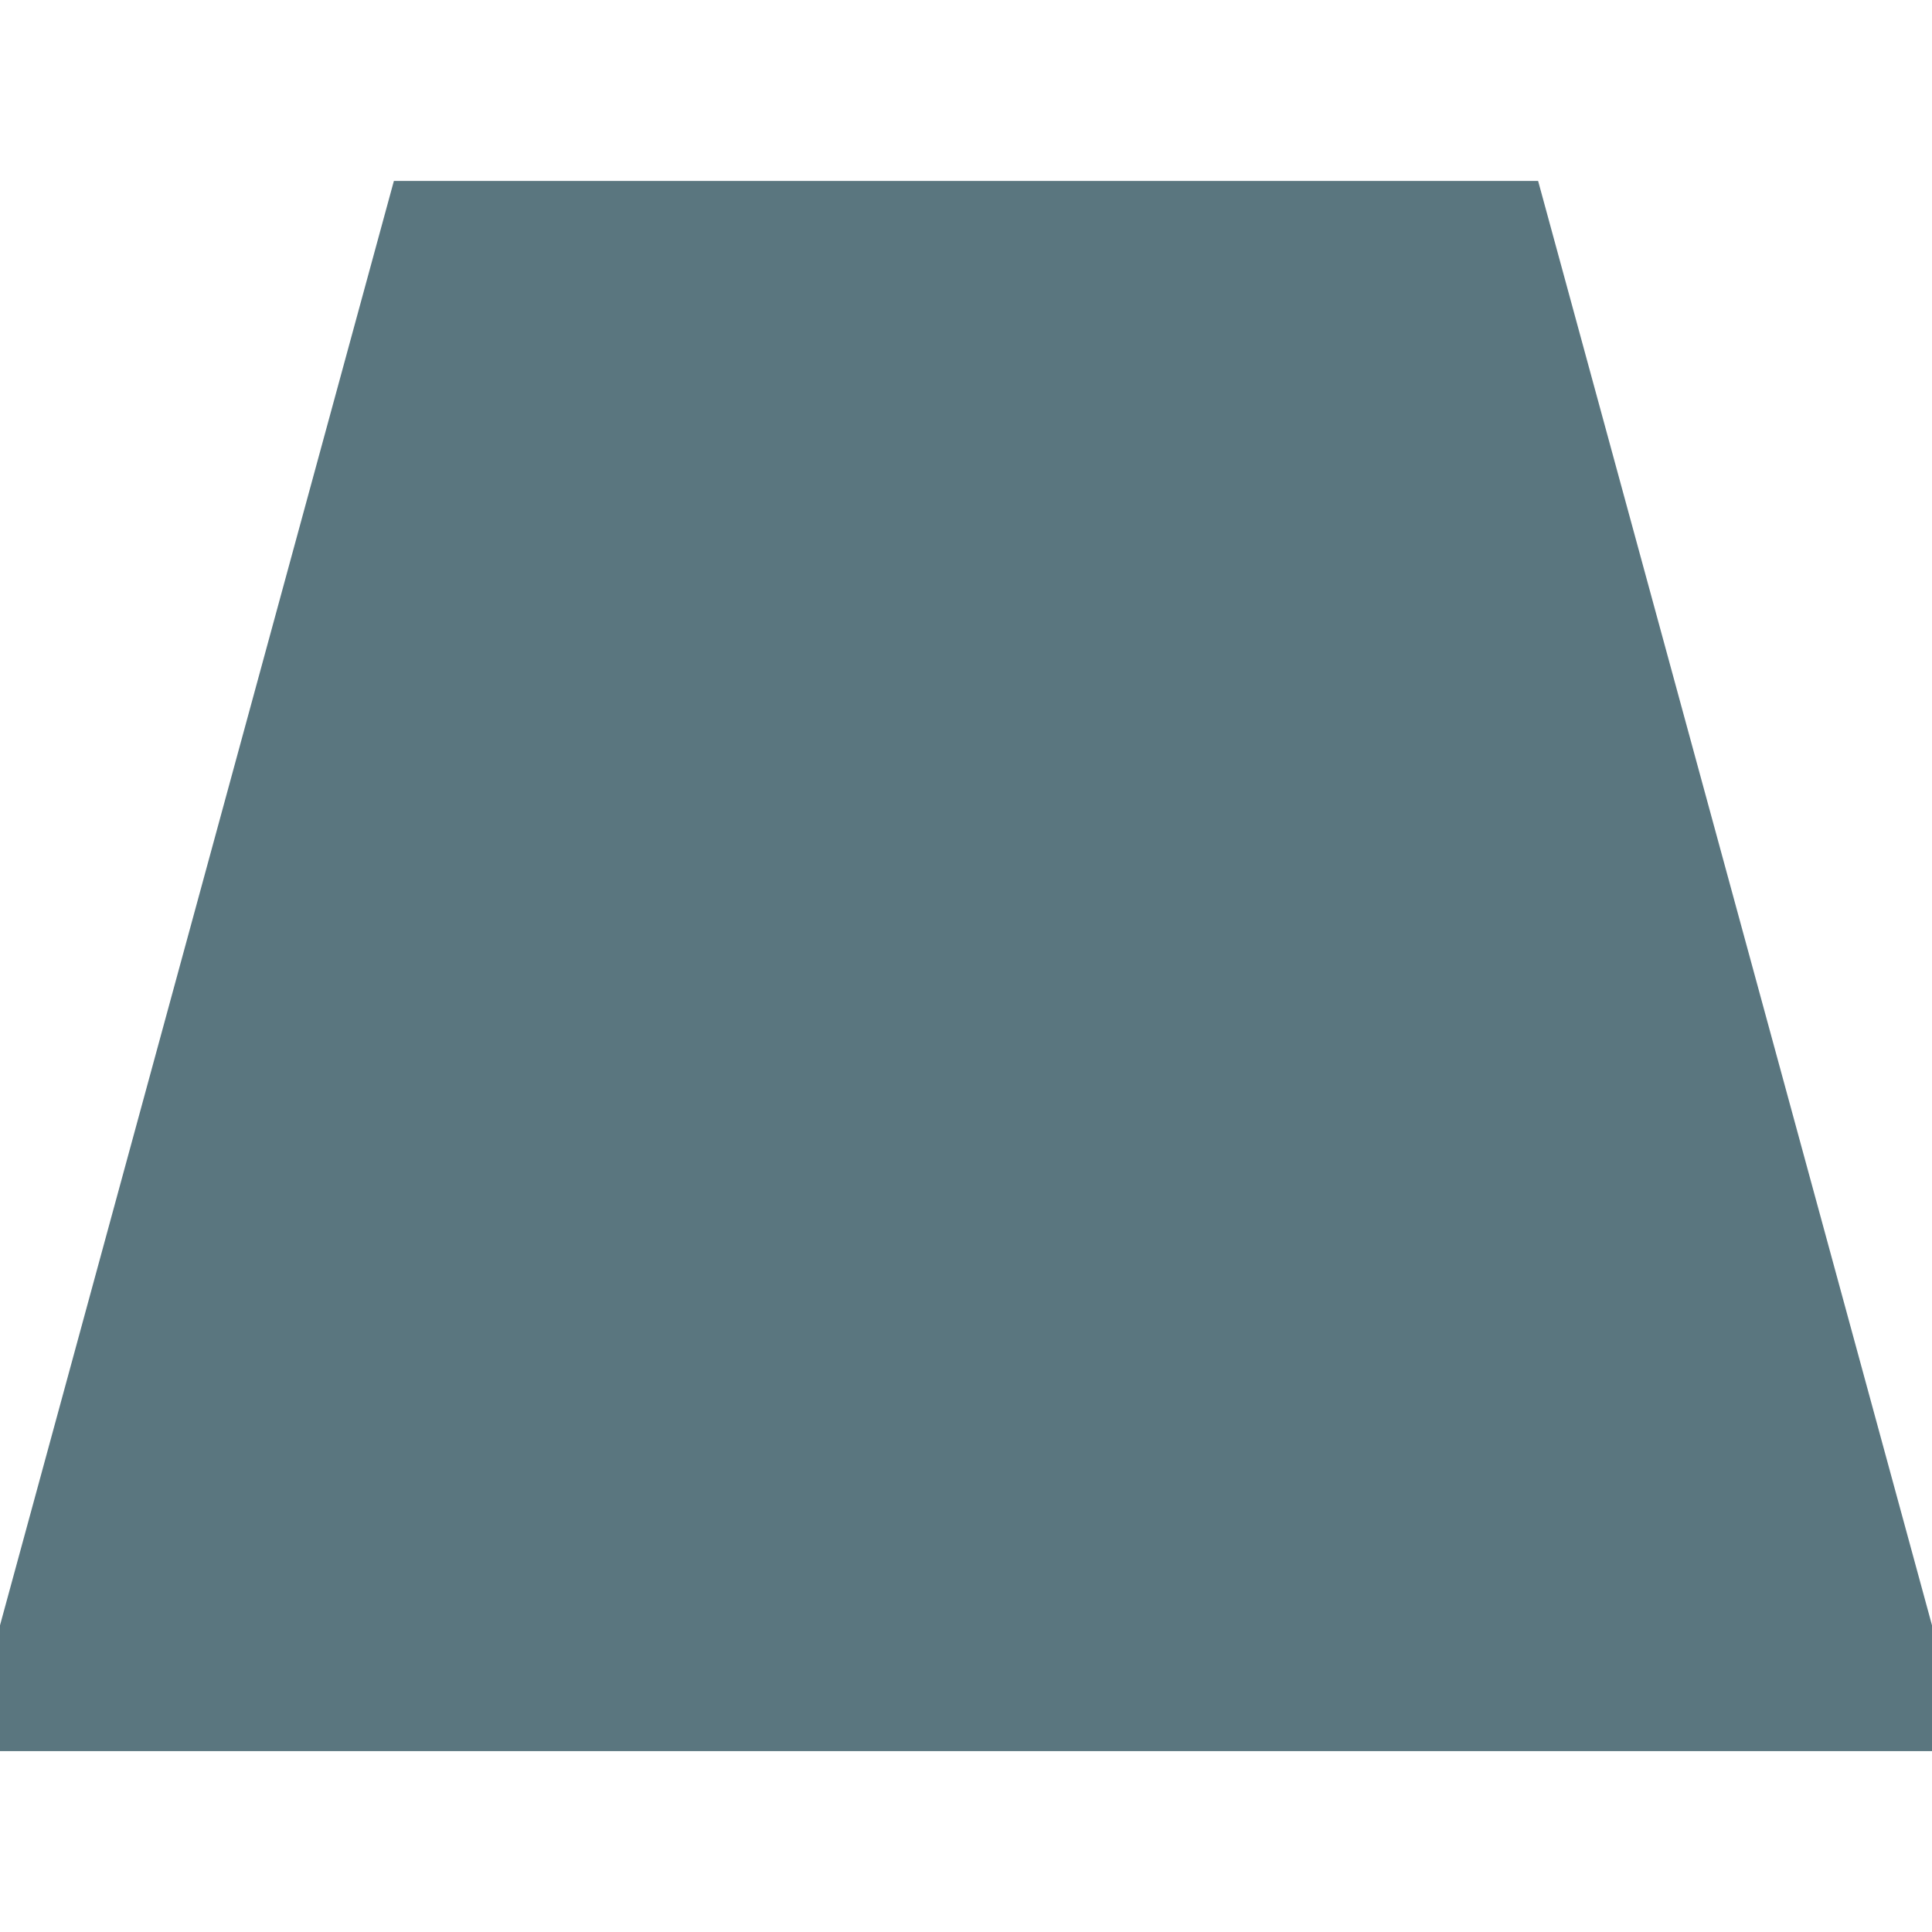 <svg xmlns="http://www.w3.org/2000/svg" viewBox="0, 0, 30, 30">
                    <g><path d="M23.502,3.31H6.498L0.122,26.691h29.756L23.502,3.31z" fill="#5A767F" stroke="#5A767F"></path></g>
                </svg>